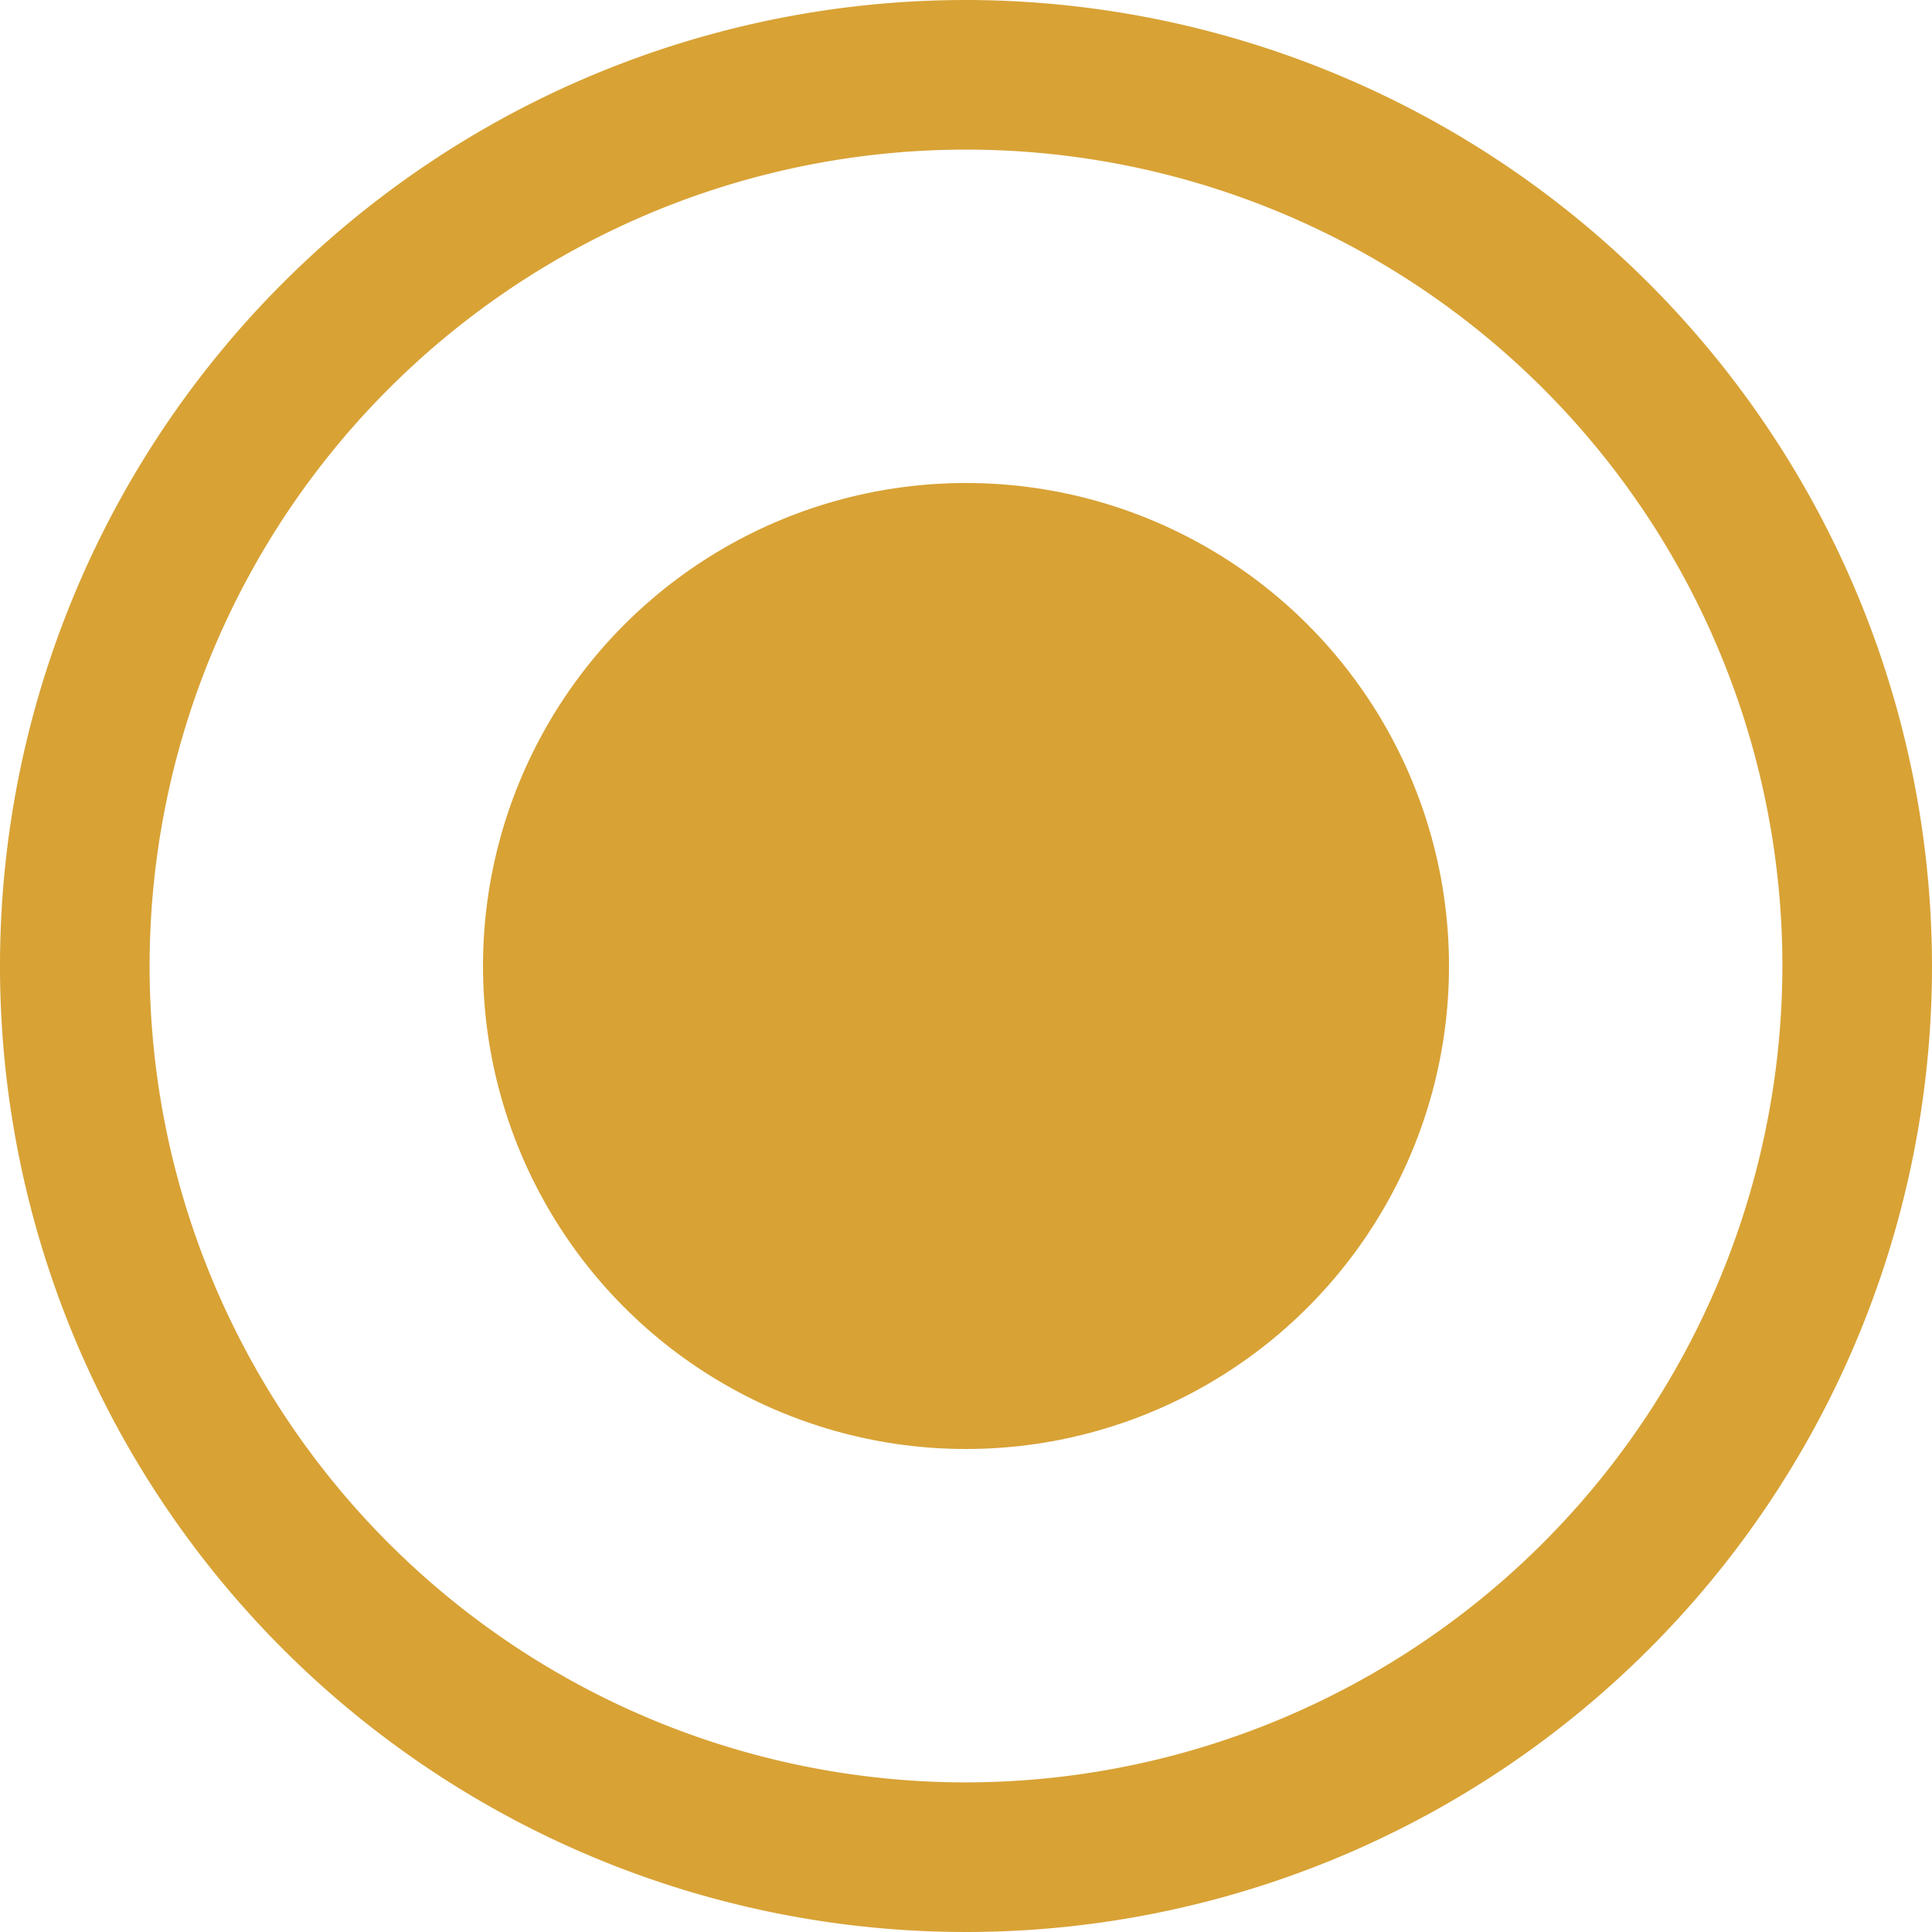 <svg xmlns="http://www.w3.org/2000/svg" width="16" height="16" viewBox="0 0 16 16">
  <g id="Group_135" data-name="Group 135" transform="translate(-343 -569)">
    <g id="Group_56" data-name="Group 56" transform="translate(343 569)">
      <g id="Group_36" data-name="Group 36">
        <g id="Group_35" data-name="Group 35">
          <path id="Path_43" data-name="Path 43" d="M8,0a8,8,0,1,0,8,8A8.009,8.009,0,0,0,8,0ZM8,14.761A6.761,6.761,0,1,1,14.761,8,6.769,6.769,0,0,1,8,14.761Z" fill="#d8a235"/>
        </g>
      </g>
    </g>
    <circle id="Ellipse_6" data-name="Ellipse 6" cx="4" cy="4" r="4" transform="translate(347 573)" fill="#d8a235"/>
  </g>
</svg>
